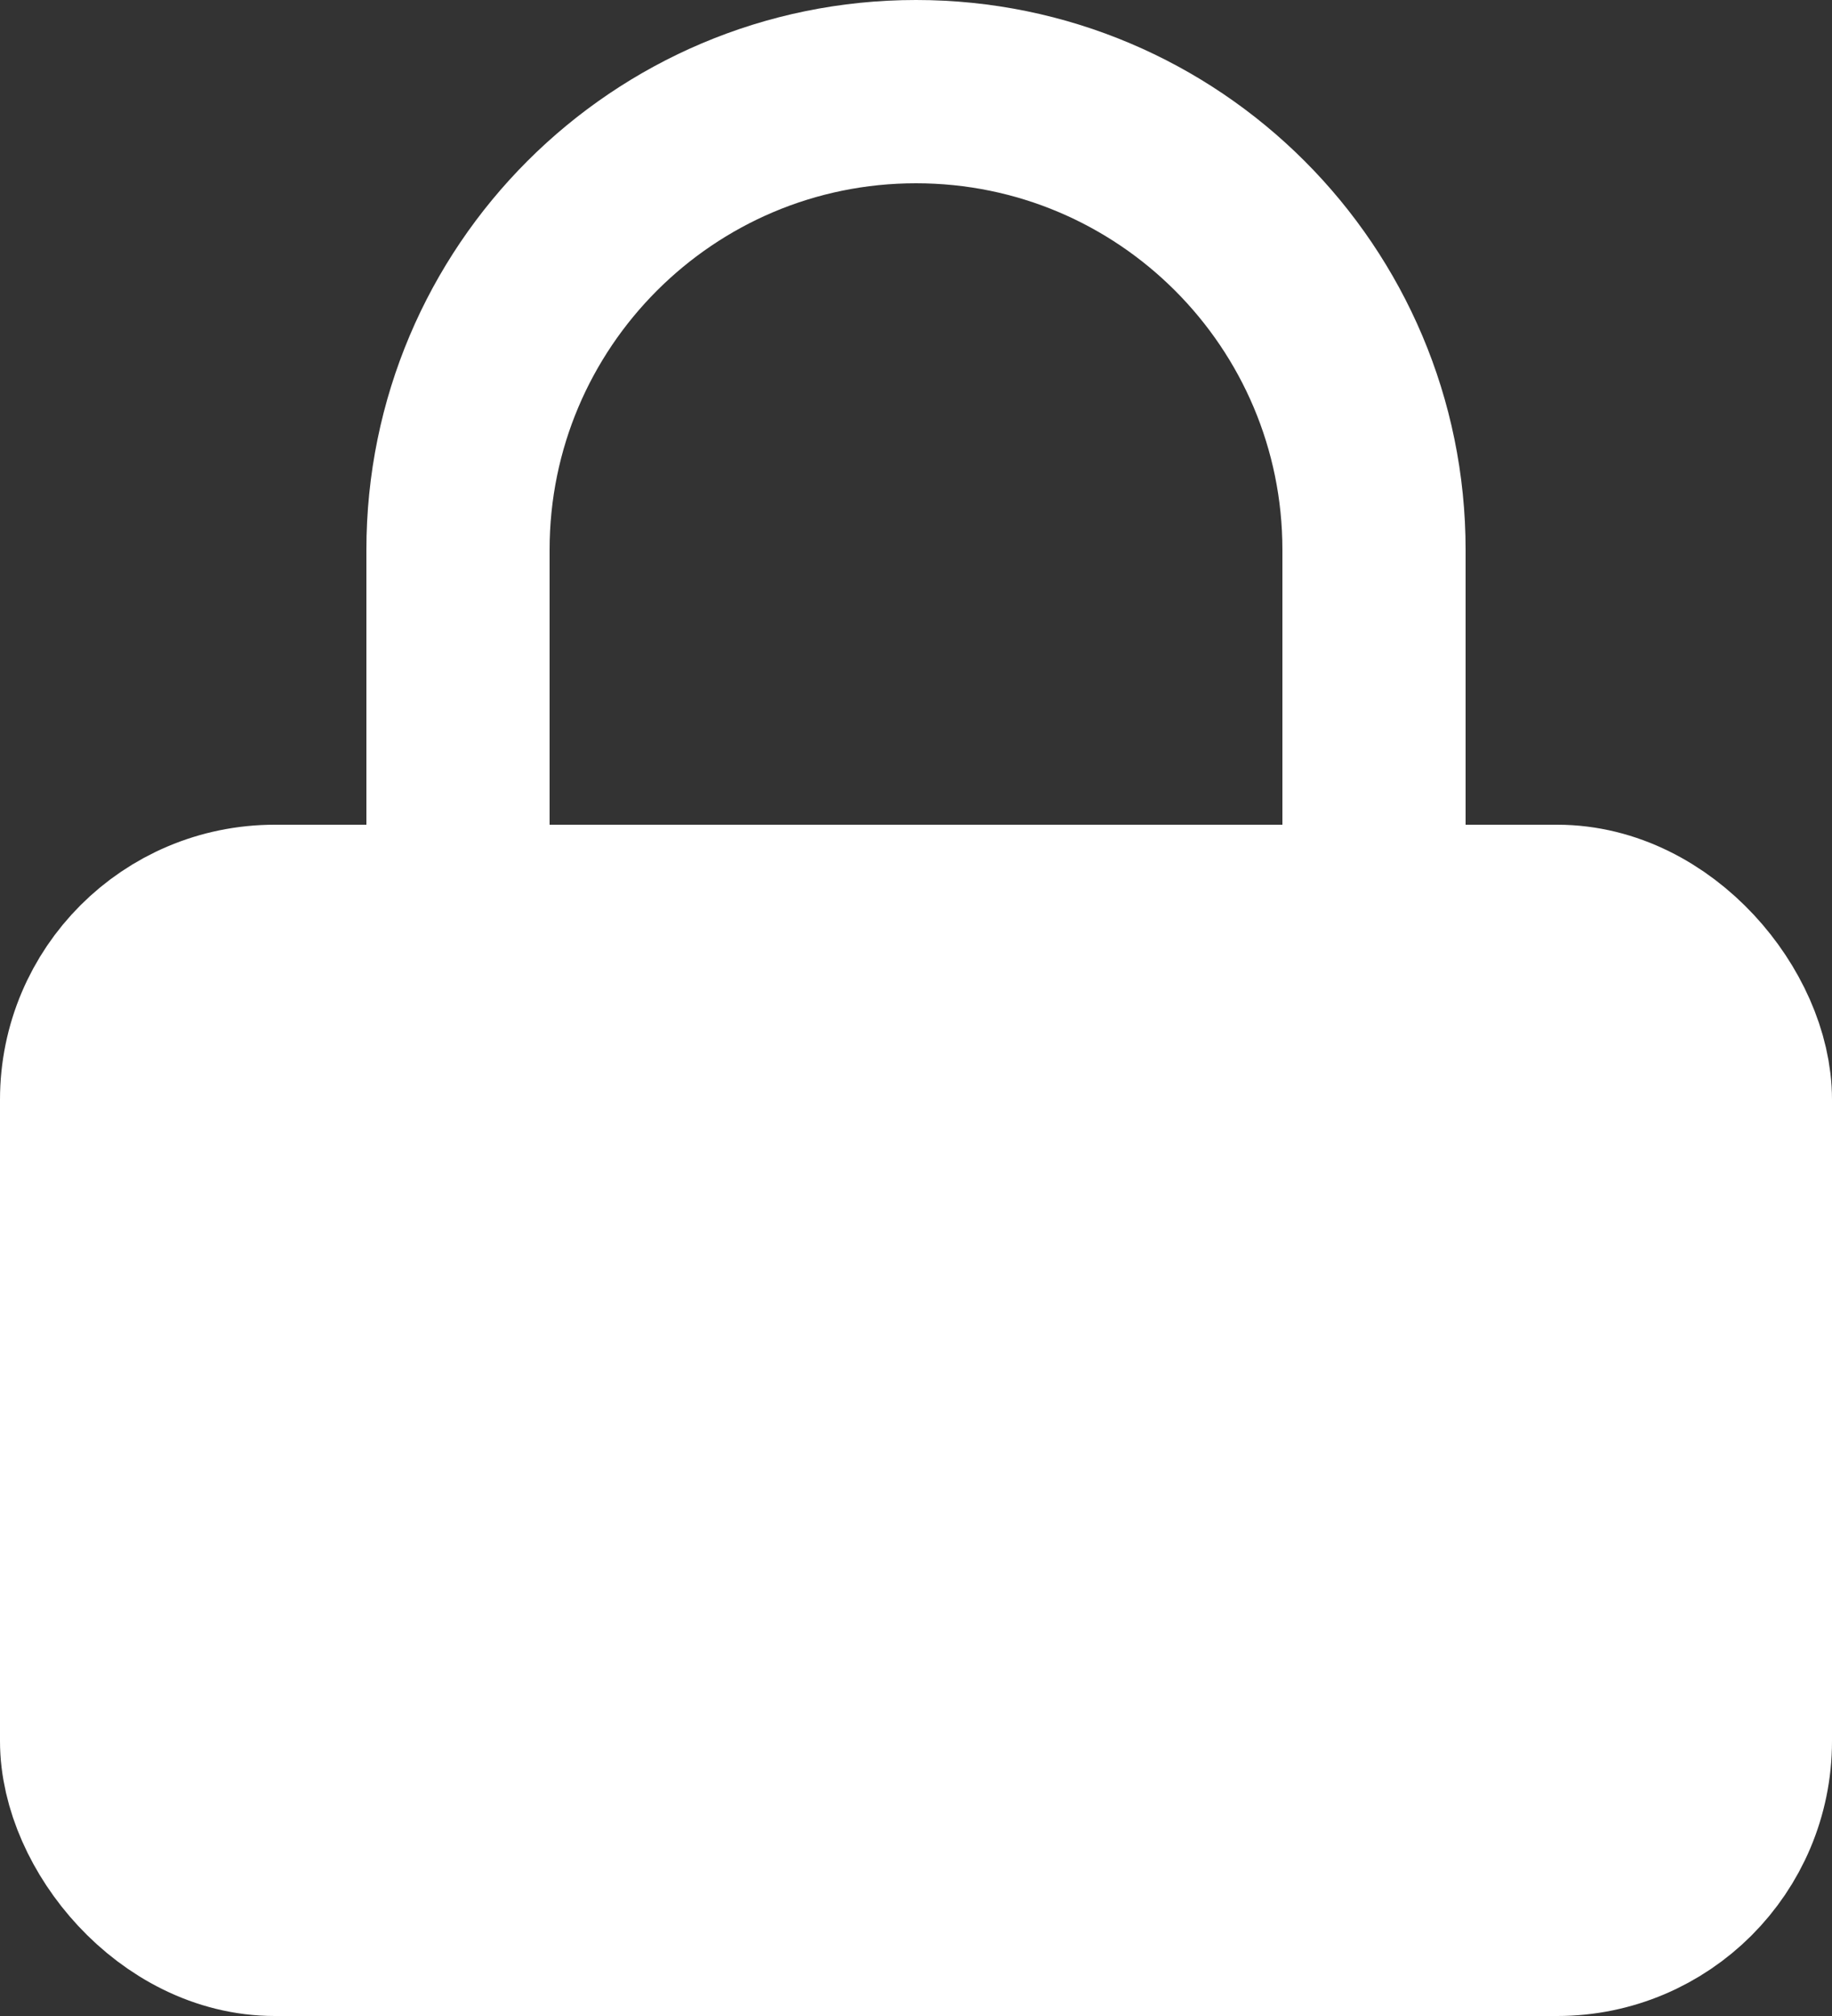 <svg width="20px" height="22px" viewBox="0 0 20 22" version="1.1" xmlns="http://www.w3.org/2000/svg" xmlns:xlink="http://www.w3.org/1999/xlink">
    <rect x="0" y="0" width="20" height="22" fill="#333333" stroke="none"/>
    <g id="App" stroke="none" stroke-width="1" fill="none" fill-rule="evenodd" stroke-linecap="round" stroke-linejoin="round">
        <g id="Page-Stuff" transform="translate(-3471, -6777)" stroke="#FFFFFF" stroke-width="2">
            <g id="lock" transform="translate(3472, 6778)">
                <rect id="Rectangle-path" fill="#FFFFFF" x="0" y="9" width="18" height="11" rx="2"></rect>
                <path d="M4,9 L4,5 C4,2.239 6.239,1.33226763e-15 9,8.8817842e-16 C11.761,0 14,2.239 14,5 L14,9" id="Shape"></path>
            </g>
        </g>
    </g>
</svg>